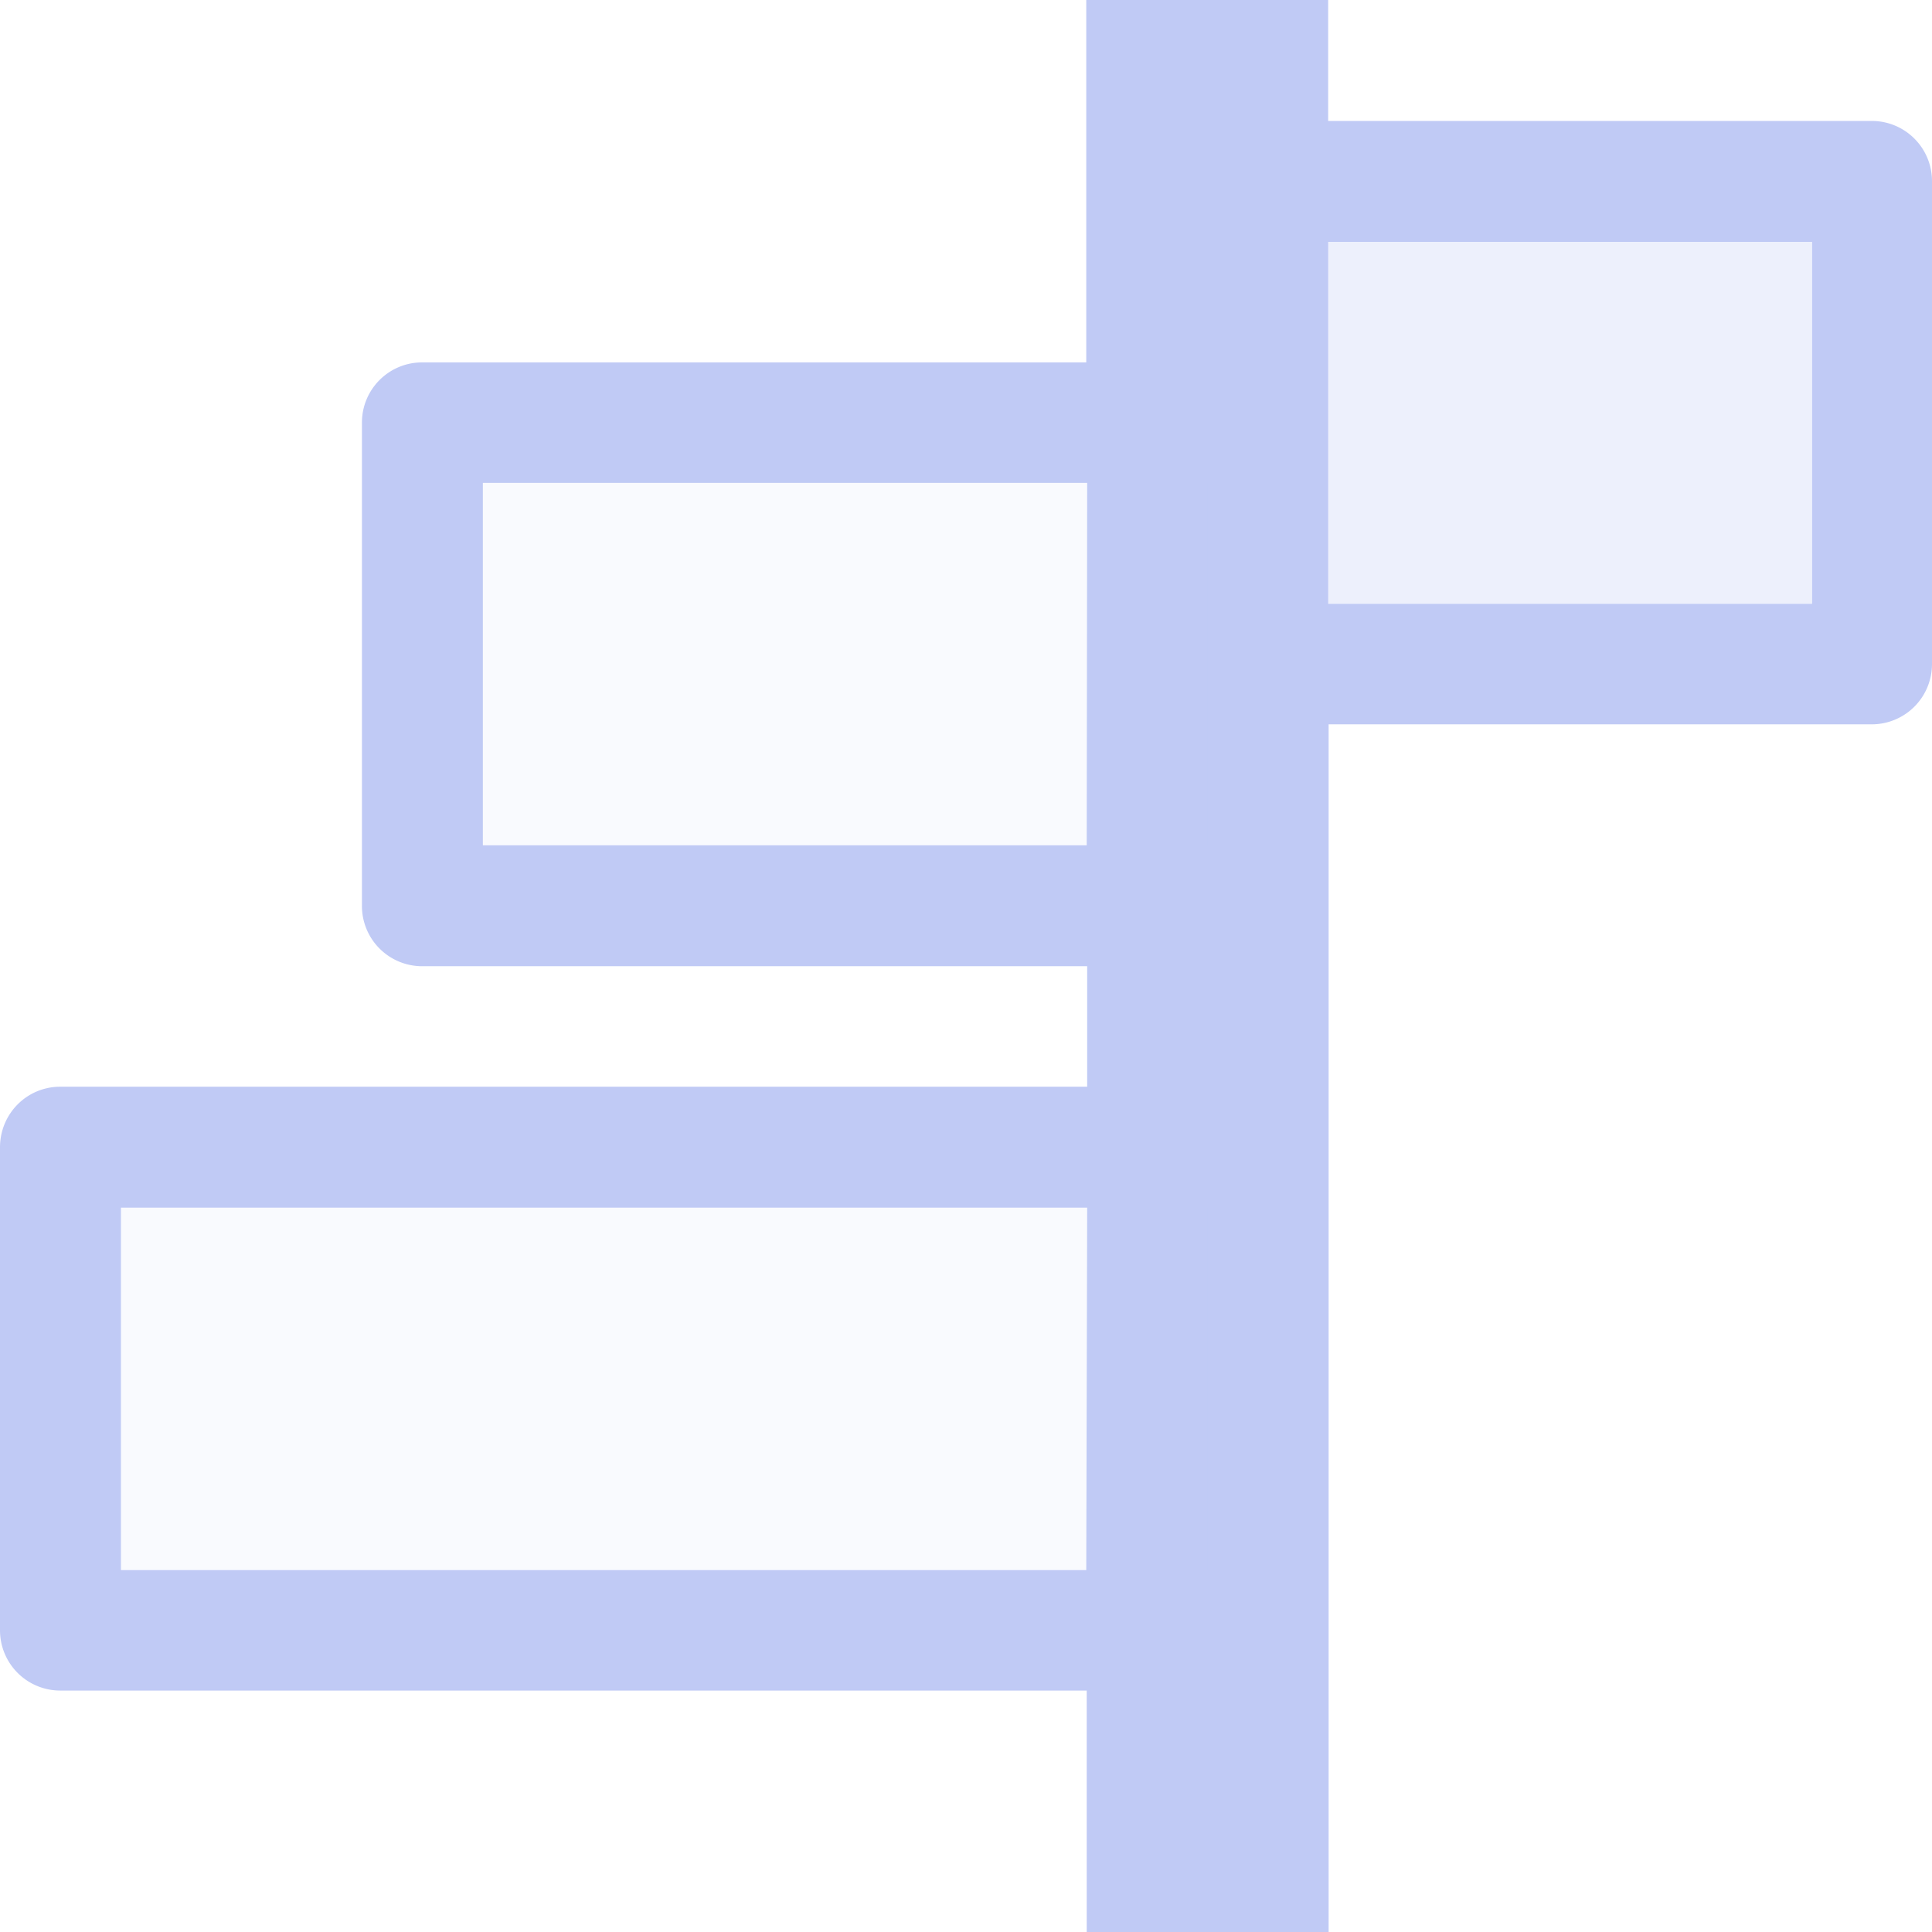 <svg xmlns="http://www.w3.org/2000/svg" viewBox="0 0 4.233 4.233" height="16" width="16"><path d="M2.91 0v.265h1.191c.073 0 .132.059.132.132v1.058a.132.132 0 0 1-.132.132h-1.19v2.646h-.53v-.529H.132A.132.132 0 0 1 0 3.572V2.514c0-.074.059-.133.132-.133h2.25v-.264H.925a.132.132 0 0 1-.132-.133V.926c0-.073.059-.132.132-.132h1.455V0zM3.97.53H2.91v.793H3.97zm-1.588.528H1.058v.794h1.323zm0 1.588H.265v.794H2.38z" style="marker:none" fill="#c0caf5"/><rect transform="scale(-1 1)" ry="0" rx="0" y=".529" x="-3.969" height=".794" width="1.323" style="marker:none" opacity=".3" fill="#c0caf5" fill-opacity=".931"/><path d="M2.646 1.058v.794H1.058v-.794zm0 1.588v.794H.265v-.794z" opacity=".1" fill="#c0caf5" fill-opacity=".931"/></svg>